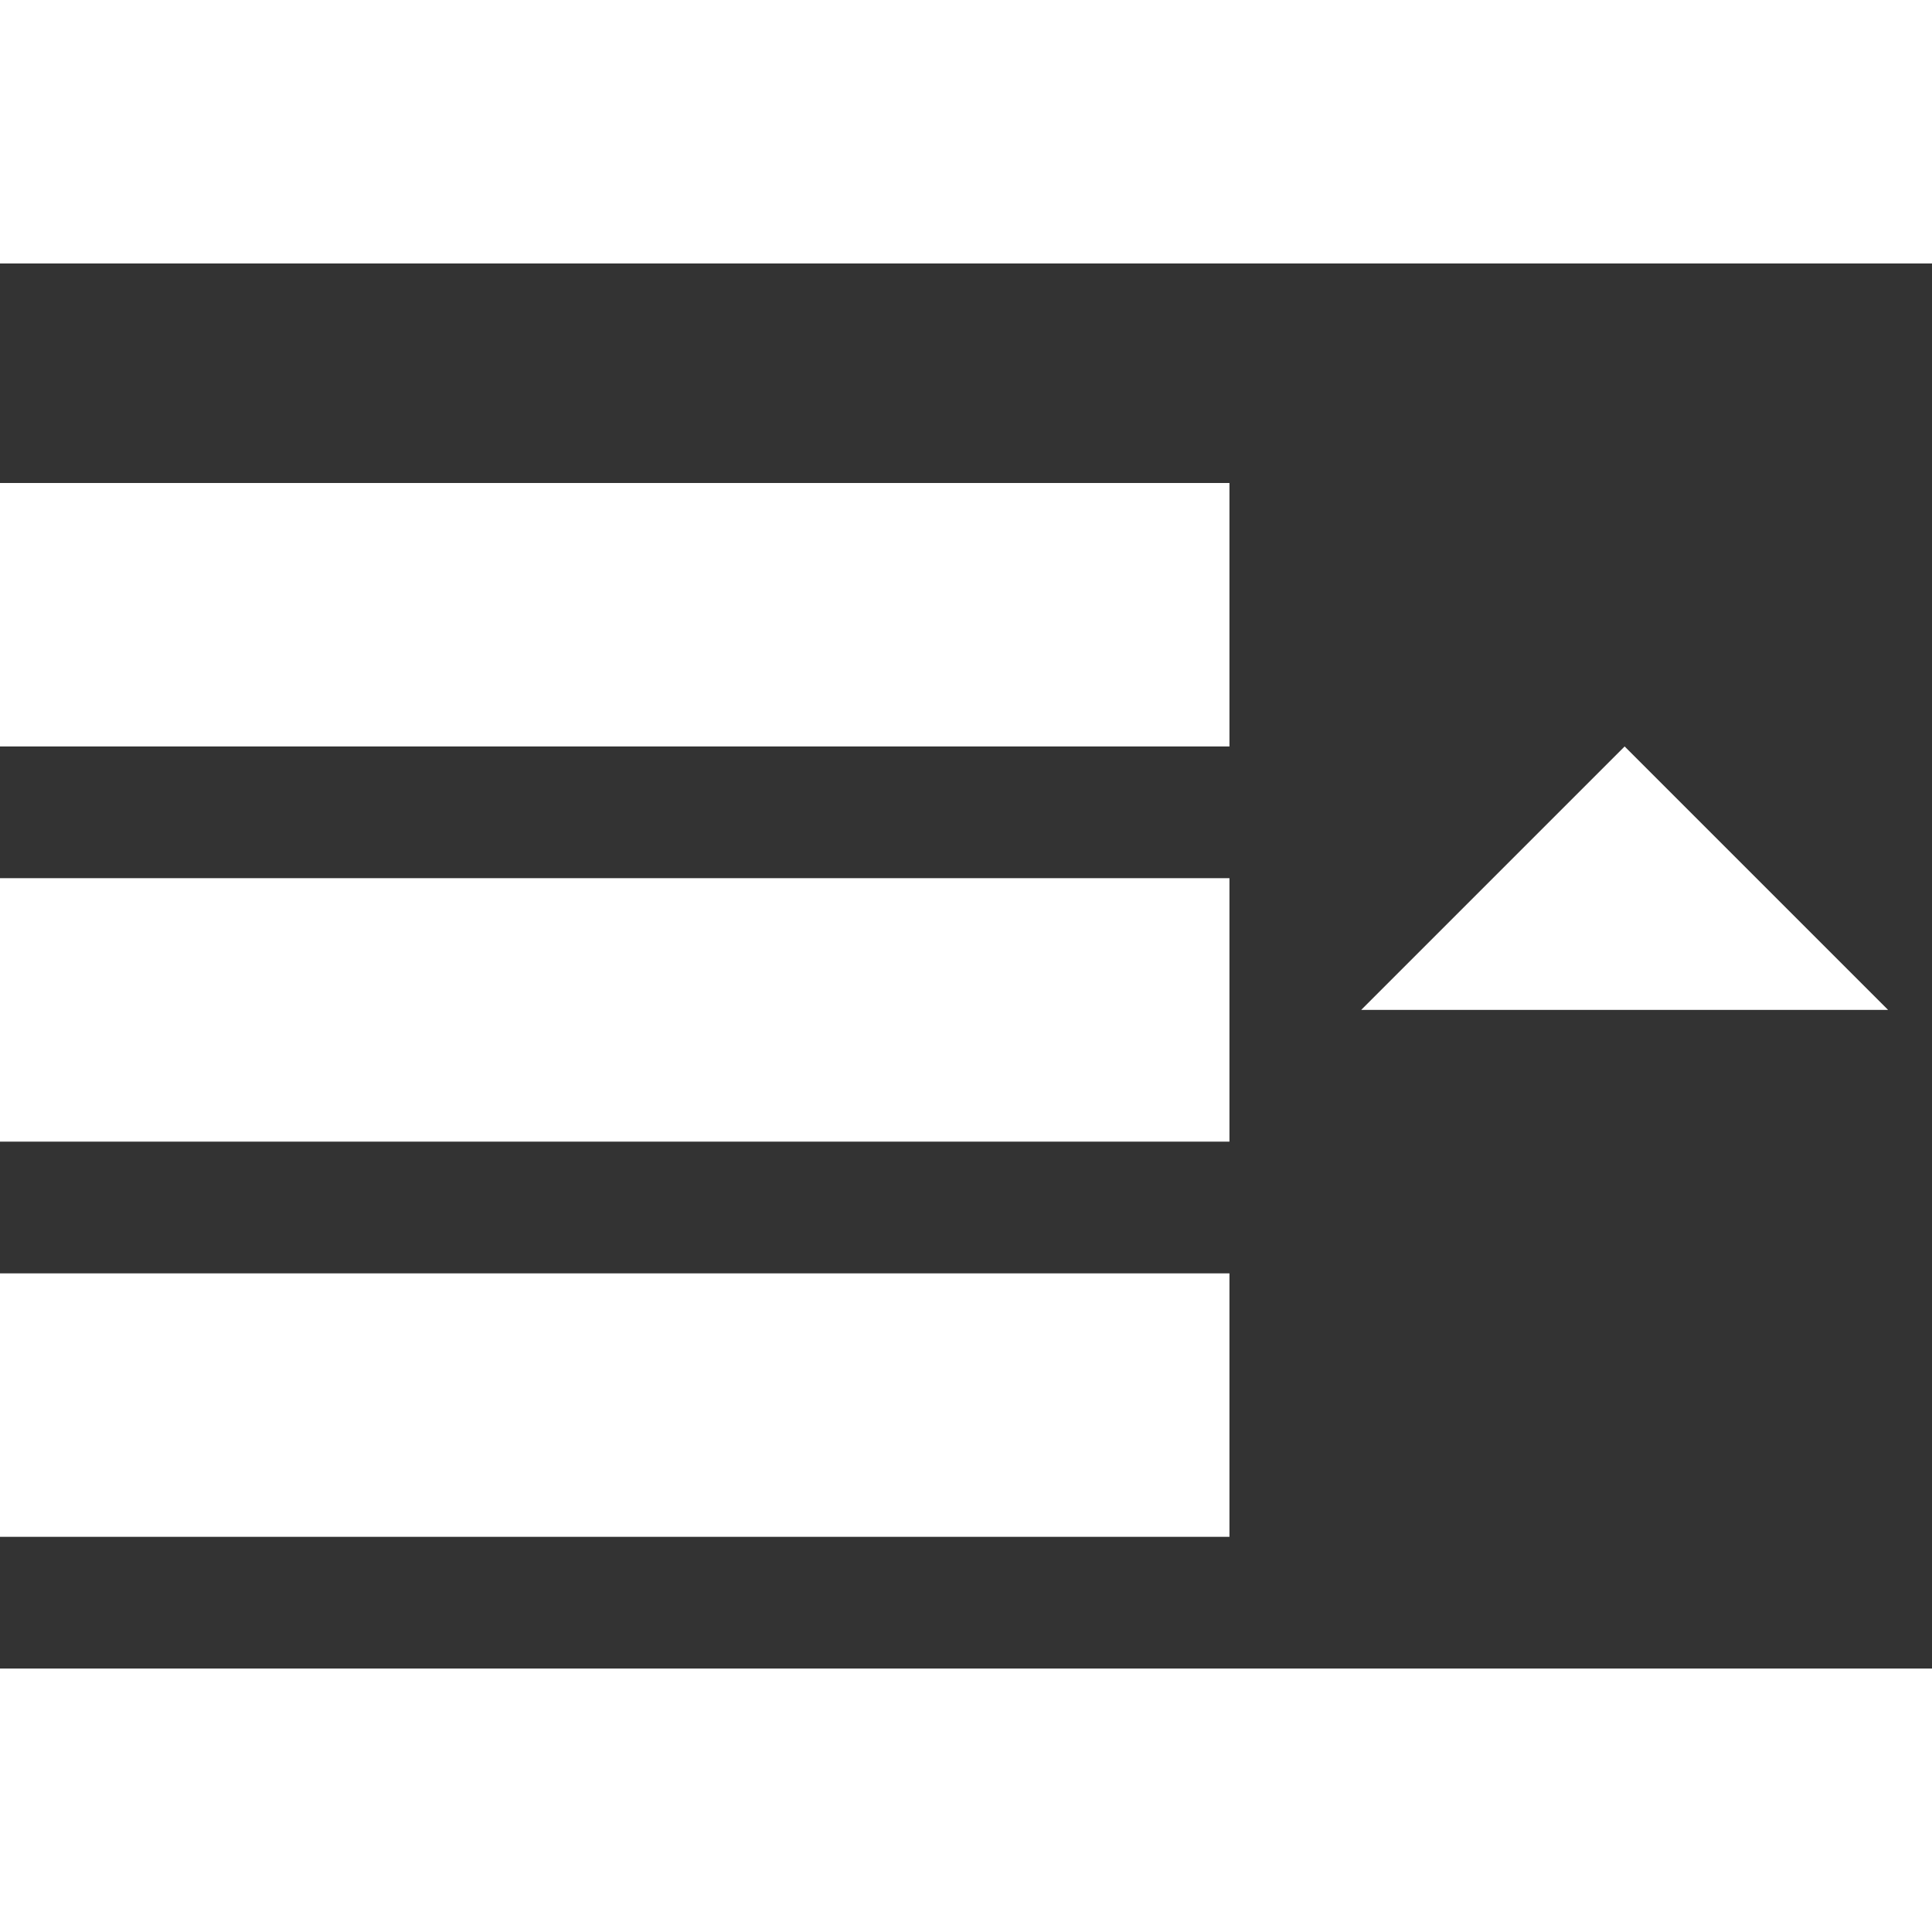 <svg version="1.1" xmlns="http://www.w3.org/2000/svg" width="32" height="32" viewBox="0 0 44 32"  fill="white">
<rect x="0" y="0" width="44" height="32" fill="#333333" stroke="none"/>
<title>menu-down</title>
<path d="M0 5h28v6h-28v-6zM0 14h28v6h-28v-6zM0 23h28v6h-28v-6z"></path>
<path d="M31 17l6-6 6 6z"></path>
</svg>

